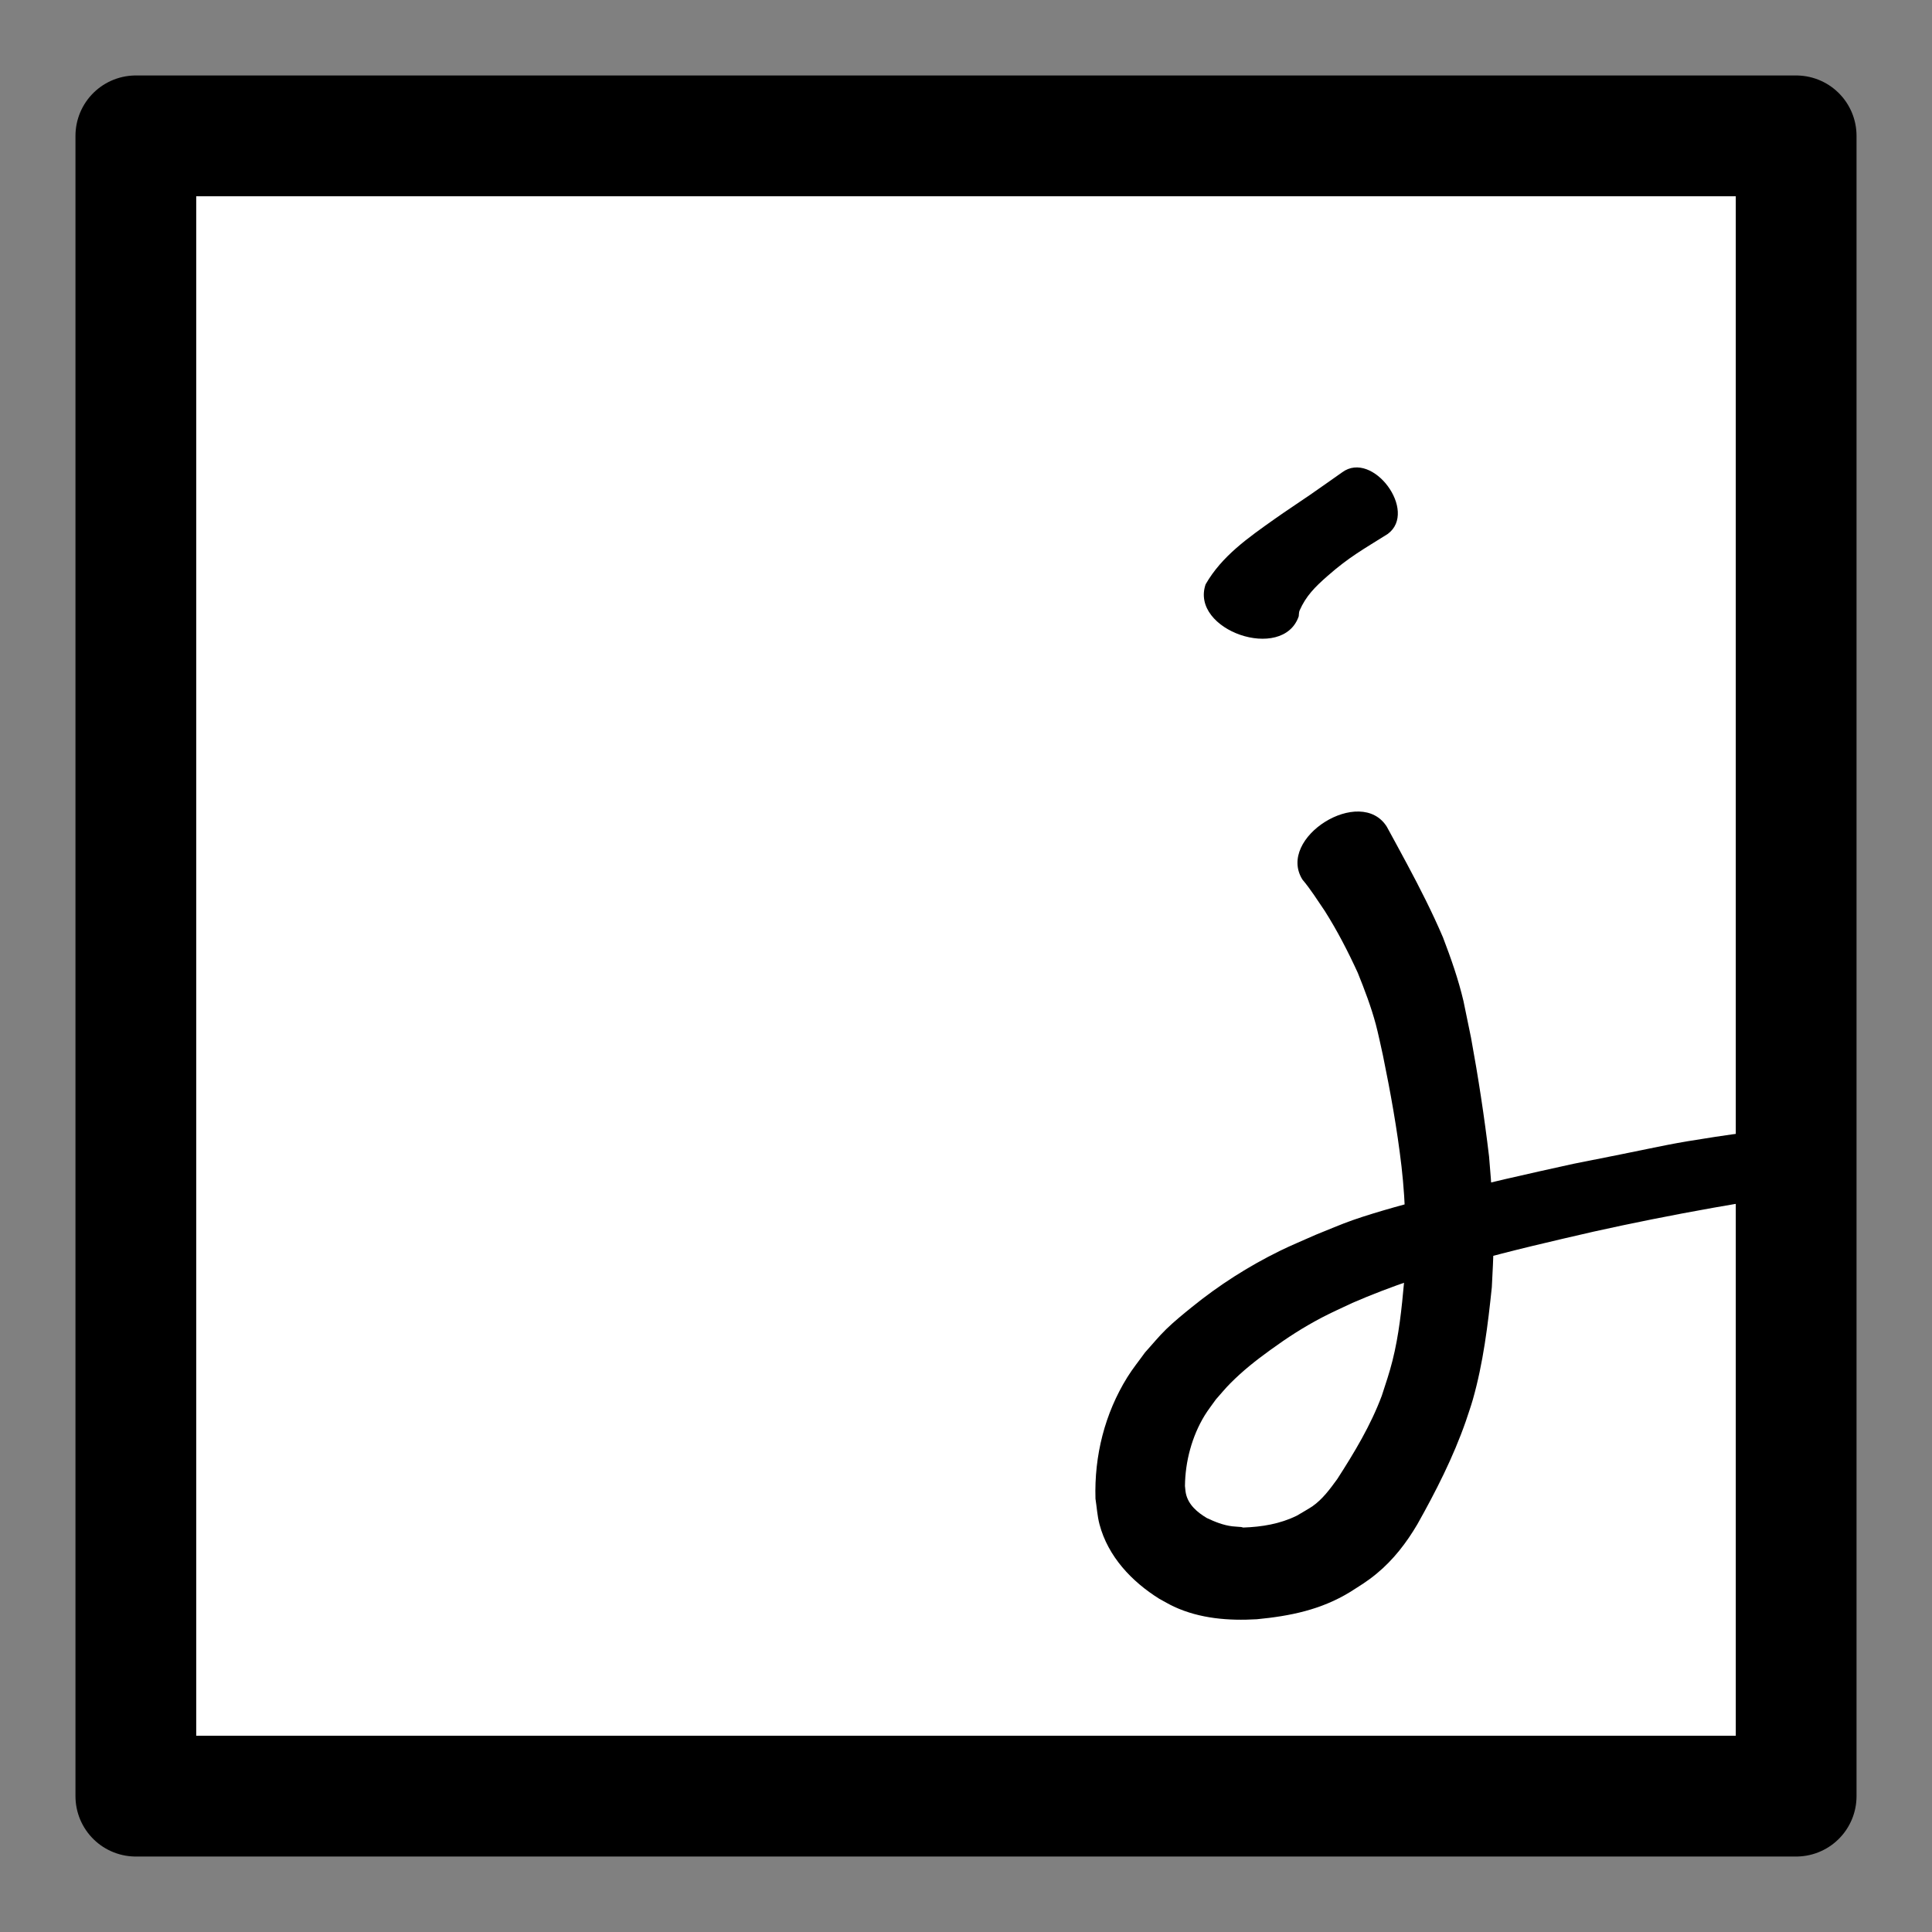 <?xml version="1.0" encoding="UTF-8" standalone="no"?>
<!-- Created with Inkscape (http://www.inkscape.org/) -->

<svg
   xmlns:dc="http://purl.org/dc/elements/1.1/"
   xmlns:cc="http://creativecommons.org/ns#"
   xmlns:rdf="http://www.w3.org/1999/02/22-rdf-syntax-ns#"
   xmlns:svg="http://www.w3.org/2000/svg"
   xmlns="http://www.w3.org/2000/svg"
   xmlns:sodipodi="http://sodipodi.sourceforge.net/DTD/sodipodi-0.dtd"
   xmlns:inkscape="http://www.inkscape.org/namespaces/inkscape"
   width="128"
   height="128"
   viewBox="0 0 128 128"
   id="svg2"
   version="1.1"
   inkscape:version="0.91 r13725"
   sodipodi:docname="jot.svg"
   inkscape:export-filename="/home/robbiew18/Random/Jot/jot.18.png"
   inkscape:export-xdpi="12.66"
   inkscape:export-ydpi="12.66">
  <rect x="0" y="0" width="128" height="128" fill="#808080" stroke="none"/>
  <defs
     id="defs4">
    <clipPath
       clipPathUnits="userSpaceOnUse"
       id="clipPath4425">
      <rect
         style="color:#000000;clip-rule:nonzero;display:inline;overflow:visible;visibility:visible;opacity:1;isolation:auto;mix-blend-mode:normal;color-interpolation:sRGB;color-interpolation-filters:linearRGB;solid-color:#000000;solid-opacity:1;fill:none;fill-opacity:1;fill-rule:nonzero;stroke:#000000;stroke-width:10;stroke-linecap:round;stroke-linejoin:round;stroke-miterlimit:4;stroke-dasharray:none;stroke-dashoffset:0;stroke-opacity:1;color-rendering:auto;image-rendering:auto;shape-rendering:auto;text-rendering:auto;enable-background:accumulate"
         id="rect4427"
         width="172.323"
         height="172.323"
         x="-758.309"
         y="481.617" />
    </clipPath>
  </defs>
  <sodipodi:namedview
     id="base"
     pagecolor="#ffffff"
     bordercolor="#666666"
     borderopacity="1.0"
     inkscape:pageopacity="1"
     inkscape:pageshadow="2"
     inkscape:zoom="2.476497"
     inkscape:cx="140.37981"
     inkscape:cy="76.428956"
     inkscape:document-units="px"
     inkscape:current-layer="layer1"
     showgrid="false"
     units="px"
     fit-margin-top="0"
     fit-margin-left="0"
     fit-margin-right="0"
     fit-margin-bottom="0" />
  <g
     inkscape:label="Layer 1"
     inkscape:groupmode="layer"
     id="layer1"
     transform="translate(762.309,-485.617)">
    <rect
       style="color:#000000;clip-rule:nonzero;display:inline;overflow:visible;visibility:visible;opacity:1;isolation:auto;mix-blend-mode:normal;color-interpolation:sRGB;color-interpolation-filters:linearRGB;solid-color:#000000;solid-opacity:1;fill:#ffffff;fill-opacity:1;fill-rule:nonzero;stroke:#000000;stroke-width:8;stroke-linecap:round;stroke-linejoin:round;stroke-miterlimit:4;stroke-dasharray:none;stroke-dashoffset:0;stroke-opacity:1;color-rendering:auto;image-rendering:auto;shape-rendering:auto;text-rendering:auto;enable-background:accumulate"
       id="rect4394"
       width="110"
       height="110"
       x="-753.309"
       y="494.617" />
    <path
       style="color:#000000;clip-rule:nonzero;display:inline;overflow:visible;visibility:visible;opacity:0.287;isolation:auto;mix-blend-mode:normal;color-interpolation:sRGB;color-interpolation-filters:linearRGB;solid-color:#000000;solid-opacity:1;fill:none;fill-opacity:1;fill-rule:nonzero;stroke:#000000;stroke-width:10;stroke-linecap:round;stroke-linejoin:round;stroke-miterlimit:4;stroke-dasharray:none;stroke-dashoffset:0;stroke-opacity:1;color-rendering:auto;image-rendering:auto;shape-rendering:auto;text-rendering:auto;enable-background:accumulate"
       d="m -569.889,498.871 c 0,0 1.613,4.571 2.151,9.141 0.538,4.571 1.075,26.885 -4.571,33.069 -5.646,6.184 -15.056,0.538 -8.335,-6.453 6.721,-6.99 6.453,-8.872 17.476,-11.83 11.023,-2.957 22.315,-4.033 22.315,-4.033"
       id="path4147"
       inkscape:connector-curvature="0" />
    <path
       style="color:#000000;clip-rule:nonzero;display:inline;overflow:visible;visibility:visible;opacity:0.287;isolation:auto;mix-blend-mode:normal;color-interpolation:sRGB;color-interpolation-filters:linearRGB;solid-color:#000000;solid-opacity:1;fill:none;fill-opacity:1;fill-rule:nonzero;stroke:#000000;stroke-width:10;stroke-linecap:round;stroke-linejoin:round;stroke-miterlimit:4;stroke-dasharray:none;stroke-dashoffset:0;stroke-opacity:1;color-rendering:auto;image-rendering:auto;shape-rendering:auto;text-rendering:auto;enable-background:accumulate"
       d="m -573.115,481.396 c 0,-3.226 8.335,-6.453 8.335,-6.453"
       id="path4149"
       inkscape:connector-curvature="0" />
    <path
       style="color:#000000;clip-rule:nonzero;display:inline;overflow:visible;visibility:visible;opacity:1;isolation:auto;mix-blend-mode:normal;color-interpolation:sRGB;color-interpolation-filters:linearRGB;solid-color:#000000;solid-opacity:1;fill:none;fill-opacity:1;fill-rule:nonzero;stroke:none;stroke-width:10;stroke-linecap:round;stroke-linejoin:round;stroke-miterlimit:4;stroke-dasharray:none;stroke-dashoffset:0;stroke-opacity:1;color-rendering:auto;image-rendering:auto;shape-rendering:auto;text-rendering:auto;enable-background:accumulate"
       id="path4169"
       d="m -533.023,472.254 c 4.808,2.373 4.444,2.115 9.391,4.906 2.303,1.299 5.315,2.973 7.447,4.683 1.764,1.415 2.294,2.289 3.653,4.024 0.531,0.691 2.226,2.919 2.816,3.585 0.544,0.615 1.171,1.153 1.713,1.769 0.836,0.952 3.147,3.962 3.786,4.874 0.77,1.099 1.475,2.241 2.213,3.361 1.801,3.508 2.868,5.022 3.66,9.035 0.762,3.858 0.431,6.405 0.215,10.243 -0.272,4.843 -0.127,3.071 -0.648,7.472 -0.068,0.939 0.017,1.901 -0.204,2.816 -0.86,3.574 -4.236,6.234 -6.849,8.553 0,0 -1.408,-1.68 -1.408,-1.68 l 0,0 c 1.455,-1.148 2.53,-1.917 3.826,-3.275 0.53,-0.555 1.094,-1.105 1.465,-1.778 0.656,-1.188 0.926,-3.632 1.127,-4.836 0.087,-1.127 0.134,-2.258 0.26,-3.382 0.148,-1.322 0.466,-2.624 0.559,-3.951 0.227,-3.219 0.038,-6.413 -0.496,-9.594 -0.265,-1.579 -0.544,-3.171 -1.075,-4.681 -0.483,-1.373 -1.298,-2.607 -1.946,-3.91 -0.75,-1.059 -1.466,-2.142 -2.25,-3.176 -2.644,-3.489 -1.315,-1.503 -3.996,-4.535 -0.562,-0.636 -1.065,-1.322 -1.603,-1.979 -2.347,-2.863 -0.628,-0.674 -2.864,-3.581 -1.097,-1.352 -1.862,-2.434 -3.234,-3.549 -2.282,-1.854 -4.622,-3.082 -7.241,-4.465 -2.87,-1.515 -6.46,-3.222 -9.413,-4.649 0,0 1.097,-2.303 1.097,-2.303 z"
       inkscape:connector-curvature="0" />
    <g
       id="g4153"
       inkscape:export-xdpi="33.75"
       inkscape:export-ydpi="33.75">
      <g
         transform="matrix(0.666,0,0,0.666,-251.502,172.186)"
         clip-path="url(#clipPath4425)"
         id="g4429"
         inkscape:groupmode="maskhelper">
        <path
           style="color:#000000;clip-rule:nonzero;display:inline;overflow:visible;visibility:visible;opacity:1;isolation:auto;mix-blend-mode:normal;color-interpolation:sRGB;color-interpolation-filters:linearRGB;solid-color:#000000;solid-opacity:1;fill:#000000;fill-opacity:1;fill-rule:nonzero;stroke:none;stroke-width:10;stroke-linecap:round;stroke-linejoin:round;stroke-miterlimit:4;stroke-dasharray:none;stroke-dashoffset:0;stroke-opacity:1;color-rendering:auto;image-rendering:auto;shape-rendering:auto;text-rendering:auto;enable-background:accumulate"
           id="path4225-5"
           d="m -629.017,552.863 c 0.672,1.249 1.366,2.485 2.027,3.74 1.273,2.378 2.496,4.78 3.556,7.26 0.792,2.068 1.529,4.167 2.038,6.326 0.034,0.143 0.703,3.409 0.752,3.648 0.721,3.927 1.327,7.873 1.797,11.837 0.241,2.857 0.469,5.728 0.447,8.598 -0.011,1.452 -0.101,2.952 -0.174,4.402 -0.39,3.748 -0.854,7.525 -1.886,11.161 -0.209,0.736 -0.472,1.455 -0.708,2.183 -1.246,3.564 -2.963,6.938 -4.808,10.224 -1.086,1.846 -2.394,3.549 -4.054,4.916 -0.975,0.803 -1.629,1.18 -2.669,1.845 -2.888,1.76 -5.936,2.374 -9.25,2.694 -2.802,0.163 -5.659,-0.058 -8.24,-1.252 -0.501,-0.232 -0.975,-0.521 -1.462,-0.781 -2.744,-1.712 -5.102,-4.204 -5.951,-7.411 -0.22,-0.831 -0.267,-1.698 -0.4,-2.548 -0.126,-4.263 0.914,-8.455 3.175,-12.094 0.532,-0.856 1.172,-1.639 1.758,-2.459 0.702,-0.77 1.357,-1.586 2.105,-2.311 0.801,-0.776 1.669,-1.481 2.535,-2.183 2.71,-2.198 5.631,-4.064 8.764,-5.604 1.178,-0.579 2.395,-1.074 3.593,-1.611 1.223,-0.484 2.427,-1.016 3.668,-1.451 2.411,-0.845 5.93,-1.792 8.387,-2.426 4.499,-1.162 9.03,-2.18 13.568,-3.175 1.589,-0.317 3.179,-0.631 4.768,-0.95 4.408,-0.887 4.862,-1.05 9.317,-1.729 4.525,-0.69 9.072,-1.148 13.628,-1.575 5.45,-0.289 2.727,-0.336 8.15,-0.422 21.952,-0.348 23.85,2.713 -10.039,7.184 -7.581,1 -16.369,2.578 -23.822,4.24 -8.132,1.871 -16.319,3.757 -24.003,7.092 -1.013,0.486 -2.045,0.935 -3.039,1.459 -1.907,1.006 -3.386,1.968 -5.124,3.226 -1.458,1.056 -2.693,2.029 -3.962,3.3 -0.512,0.512 -0.967,1.077 -1.45,1.616 -0.372,0.53 -0.777,1.039 -1.115,1.591 -1.271,2.08 -1.937,4.593 -1.96,7.021 0.03,0.246 0.04,0.495 0.091,0.737 0.237,1.129 1.141,1.884 2.083,2.447 0.809,0.382 1.632,0.713 2.527,0.824 0.293,0.037 0.59,0.038 0.884,0.071 0.071,0.008 0.139,0.035 0.209,0.053 1.85,-0.062 3.67,-0.359 5.345,-1.187 0.204,-0.12 1.279,-0.743 1.538,-0.924 1.018,-0.712 1.75,-1.721 2.473,-2.712 1.7,-2.638 3.33,-5.344 4.432,-8.296 0.395,-1.217 0.752,-2.248 1.064,-3.491 0.64,-2.544 0.912,-5.156 1.147,-7.763 0.252,-3.851 0.187,-7.713 -0.252,-11.552 -0.433,-3.709 -1.098,-7.388 -1.848,-11.044 -0.168,-0.764 -0.494,-2.294 -0.708,-3.088 -0.471,-1.751 -1.117,-3.448 -1.794,-5.127 -0.968,-2.113 -2.041,-4.193 -3.285,-6.157 -0.719,-1.054 -1.397,-2.142 -2.221,-3.119 -2.598,-4.157 5.8,-9.406 8.399,-5.249 z"
           inkscape:connector-curvature="0"
           sodipodi:nodetypes="ccccccscsccsccccscscssscsscsscssccssscscccccccsccscccsccccc" />
      </g>
      <path
         inkscape:connector-curvature="0"
         d="m -682.432,524.327 c 1.077,-1.879 2.834,-3.092 4.561,-4.318 0.78,-0.553 1.583,-1.072 2.369,-1.616 0.709,-0.49 1.411,-0.99 2.116,-1.484 2.021,-1.495 5.041,2.588 3.02,4.083 l 0,0 c -1.625,1.023 -2.549,1.516 -4.004,2.796 -0.821,0.722 -1.413,1.313 -1.837,2.275 -0.052,0.119 -0.039,0.257 -0.058,0.386 -1.05,3.053 -7.218,0.931 -6.168,-2.122 z"
         id="path4245-3"
         style="color:#000000;clip-rule:nonzero;display:inline;overflow:visible;visibility:visible;opacity:1;isolation:auto;mix-blend-mode:normal;color-interpolation:sRGB;color-interpolation-filters:linearRGB;solid-color:#000000;solid-opacity:1;fill:#000000;fill-opacity:1;fill-rule:nonzero;stroke:none;stroke-width:10;stroke-linecap:round;stroke-linejoin:round;stroke-miterlimit:4;stroke-dasharray:none;stroke-dashoffset:0;stroke-opacity:1;color-rendering:auto;image-rendering:auto;shape-rendering:auto;text-rendering:auto;enable-background:accumulate" />
    </g>
    <path
       style="color:#000000;clip-rule:nonzero;display:inline;overflow:visible;visibility:visible;opacity:1;isolation:auto;mix-blend-mode:normal;color-interpolation:sRGB;color-interpolation-filters:linearRGB;solid-color:#000000;solid-opacity:1;fill:#000000;fill-opacity:1;fill-rule:nonzero;stroke:none;stroke-width:10;stroke-linecap:round;stroke-linejoin:round;stroke-miterlimit:4;stroke-dasharray:none;stroke-dashoffset:0;stroke-opacity:1;color-rendering:auto;image-rendering:auto;shape-rendering:auto;text-rendering:auto;enable-background:accumulate"
       id="path4343"
       d="m -566.77,500.17 c -0.009,0.036 -0.027,0.072 -0.026,0.109 0.022,0.54 0.089,1.078 0.126,1.618 0.067,0.987 0.111,1.975 0.163,2.962 0.09,2.394 0.193,4.787 0.305,7.18 0.163,2.914 0.31,5.83 0.437,8.746 0.153,2.753 0.22,5.51 0.249,8.266 -0.025,1.757 0.044,3.515 0.003,5.271 -0.02,0.882 -0.072,1.66 -0.122,2.539 -0.174,1.861 -0.519,3.718 -1.217,5.459 -0.124,0.309 -0.272,0.609 -0.409,0.913 -0.527,1.053 -1.194,2.138 -1.993,3.012 -0.17,0.186 -0.358,0.356 -0.537,0.534 -1.384,1.207 -3.134,1.519 -4.901,1.678 -1.836,0.095 -3.704,-0.171 -5.335,-1.064 -0.345,-0.189 -0.663,-0.422 -0.994,-0.633 -1.359,-0.99 -2.512,-2.281 -3.29,-3.779 -0.158,-0.305 -0.285,-0.624 -0.427,-0.937 -0.393,-1.158 -0.727,-2.366 -0.785,-3.595 -0.035,-0.747 0.015,-1.004 0.084,-1.737 0.266,-1.991 1.21,-3.462 2.402,-5.021 1.42,-1.645 3.13,-3.04 4.951,-4.223 0.422,-0.274 0.858,-0.524 1.288,-0.786 3.135,-1.789 6.468,-3.217 9.816,-4.557 3.483,-1.392 6.967,-2.808 10.56,-3.9 0.873,-0.265 1.756,-0.498 2.634,-0.747 4.81,-1.38 9.619,-2.788 14.488,-3.948 1.089,-0.259 2.183,-0.494 3.275,-0.742 3.075,-0.618 6.146,-1.239 9.203,-1.938 2.362,-0.581 3.536,4.191 1.174,4.772 l 0,0 c -0.906,0.106 -1.816,0.188 -2.719,0.319 -2.588,0.377 -3.753,0.664 -6.328,1.205 -3.108,0.747 -3.162,0.728 -6.218,1.59 -1.278,0.36 -4.518,1.325 -5.809,1.731 -0.92,0.29 -1.831,0.609 -2.751,0.897 -0.844,0.265 -1.695,0.508 -2.543,0.762 -4.25,1.441 -8.451,3.026 -12.546,4.868 -3.008,1.364 -6.095,2.608 -8.866,4.432 -1.357,0.912 -2.947,1.974 -4.074,3.166 -0.169,0.179 -0.315,0.378 -0.473,0.568 -0.481,0.704 -0.993,1.429 -1.167,2.278 -0.15,0.738 -0.071,1.48 0.171,2.195 0.333,0.819 0.835,1.548 1.568,2.06 0.32,0.211 0.637,0.349 1.012,0.442 0.123,0.031 0.255,0.028 0.374,0.072 0.033,0.012 -0.137,0.026 -0.101,0.03 0.156,0.018 0.315,0.008 0.472,0.012 0.036,-0.002 0.704,-0.037 0.812,-0.055 0.126,-0.021 0.247,-0.068 0.373,-0.091 0.042,-0.008 0.09,-0.022 0.127,9e-5 0.156,0.095 -0.189,0.065 0.051,0.071 0.415,-0.136 1.122,-1.2 1.392,-1.557 0.776,-1.339 1.083,-2.694 1.311,-4.217 0.267,-2.427 0.245,-4.867 0.206,-7.305 -0.015,-2.686 -0.026,-5.372 -0.131,-8.057 -0.144,-2.884 -0.235,-5.771 -0.531,-8.645 -0.193,-2.365 -0.318,-4.733 -0.506,-7.098 -0.143,-1.434 -0.224,-2.886 -0.764,-4.239 -0.439,-3.235 6.098,-4.122 6.537,-0.887 z"
       inkscape:connector-curvature="0" />
    <path
       style="color:#000000;clip-rule:nonzero;display:inline;overflow:visible;visibility:visible;opacity:1;isolation:auto;mix-blend-mode:normal;color-interpolation:sRGB;color-interpolation-filters:linearRGB;solid-color:#000000;solid-opacity:1;fill:#000000;fill-opacity:1;fill-rule:nonzero;stroke:none;stroke-width:10;stroke-linecap:round;stroke-linejoin:round;stroke-miterlimit:4;stroke-dasharray:none;stroke-dashoffset:0;stroke-opacity:1;color-rendering:auto;image-rendering:auto;shape-rendering:auto;text-rendering:auto;enable-background:accumulate"
       id="path4343-9"
       d="m -504.581,580.798 c -0.009,0.036 -0.027,0.072 -0.026,0.109 0.022,0.54 0.089,1.078 0.126,1.618 0.067,0.987 0.111,1.975 0.163,2.962 0.09,2.394 0.193,4.787 0.305,7.18 0.163,2.914 0.31,5.83 0.437,8.746 0.153,2.753 0.22,5.51 0.249,8.266 -0.025,1.757 0.044,3.515 0.003,5.271 -0.02,0.882 -0.072,1.66 -0.122,2.539 -0.174,1.861 -0.519,3.718 -1.217,5.459 -0.124,0.309 -0.272,0.609 -0.409,0.913 -0.527,1.053 -1.194,2.138 -1.993,3.012 -0.17,0.186 -0.358,0.356 -0.537,0.534 -1.384,1.207 -3.134,1.519 -4.901,1.678 -1.836,0.095 -3.704,-0.171 -5.335,-1.064 -0.345,-0.189 -0.663,-0.422 -0.994,-0.633 -1.359,-0.99 -2.512,-2.281 -3.29,-3.779 -0.158,-0.305 -0.285,-0.624 -0.427,-0.937 -0.393,-1.158 -0.727,-2.366 -0.785,-3.595 -0.035,-0.747 0.015,-1.004 0.084,-1.737 0.266,-1.991 1.21,-3.462 2.402,-5.021 1.42,-1.645 3.13,-3.04 4.951,-4.223 0.422,-0.274 0.858,-0.524 1.288,-0.786 3.135,-1.789 6.468,-3.217 9.816,-4.557 3.483,-1.392 6.967,-2.808 10.56,-3.9 0.873,-0.265 1.756,-0.498 2.634,-0.747 4.81,-1.38 9.654,-2.495 14.488,-3.796 2.517,-0.677 5.498,-1.053 7.082,-1.192 14.043,-1.234 9.244,2.19 -2.477,4.656 -3.108,0.747 -3.162,0.728 -6.218,1.59 -1.278,0.36 -4.518,1.325 -5.809,1.731 -0.92,0.29 -1.831,0.609 -2.751,0.897 -0.844,0.265 -1.695,0.508 -2.543,0.762 -4.25,1.441 -8.451,3.026 -12.546,4.868 -3.008,1.364 -6.095,2.608 -8.866,4.432 -1.357,0.912 -2.947,1.974 -4.074,3.166 -0.169,0.179 -0.315,0.378 -0.473,0.568 -0.481,0.704 -0.993,1.429 -1.167,2.278 -0.15,0.738 -0.071,1.48 0.171,2.195 0.333,0.82 0.835,1.548 1.568,2.06 0.32,0.211 0.637,0.349 1.012,0.442 0.123,0.031 0.255,0.028 0.374,0.072 0.033,0.012 -0.137,0.026 -0.101,0.03 0.156,0.018 0.315,0.008 0.472,0.012 0.036,-0.002 0.704,-0.037 0.812,-0.055 0.126,-0.021 0.247,-0.068 0.373,-0.091 0.042,-0.008 0.09,-0.022 0.127,9e-5 0.156,0.095 -0.189,0.065 0.051,0.071 0.415,-0.136 1.122,-1.2 1.392,-1.557 0.776,-1.339 1.083,-2.694 1.311,-4.217 0.267,-2.427 0.245,-4.867 0.206,-7.305 -0.015,-2.686 -0.026,-5.372 -0.131,-8.057 -0.144,-2.884 -0.235,-5.771 -0.531,-8.645 -0.193,-2.365 -0.318,-4.733 -0.506,-7.098 -0.143,-1.434 -0.224,-2.886 -0.764,-4.239 -0.439,-3.235 6.098,-4.122 6.537,-0.887 z"
       inkscape:connector-curvature="0"
       sodipodi:nodetypes="ccsccccccscsccccsccccsccscsscssscccsccccccccccccccccccccc" />
    <path
       style="color:#000000;clip-rule:nonzero;display:inline;overflow:visible;visibility:visible;opacity:1;isolation:auto;mix-blend-mode:normal;color-interpolation:sRGB;color-interpolation-filters:linearRGB;solid-color:#000000;solid-opacity:1;fill:#000000;fill-opacity:1;fill-rule:nonzero;stroke:none;stroke-width:10;stroke-linecap:round;stroke-linejoin:round;stroke-miterlimit:4;stroke-dasharray:none;stroke-dashoffset:0;stroke-opacity:1;color-rendering:auto;image-rendering:auto;shape-rendering:auto;text-rendering:auto;enable-background:accumulate"
       id="path4245-3-7"
       d="m -512.967,567.158 c 1.077,-1.879 2.834,-3.092 4.561,-4.318 0.78,-0.553 1.583,-1.072 2.369,-1.616 0.709,-0.49 1.411,-0.99 2.116,-1.484 2.021,-1.495 5.041,2.588 3.02,4.083 l 0,0 c -1.625,1.023 -2.549,1.516 -4.004,2.796 -0.821,0.722 -1.413,1.313 -1.837,2.275 -0.052,0.119 -0.039,0.257 -0.058,0.386 -1.05,3.053 -7.218,0.931 -6.168,-2.122 z"
       inkscape:connector-curvature="0" />
  </g>
</svg>

